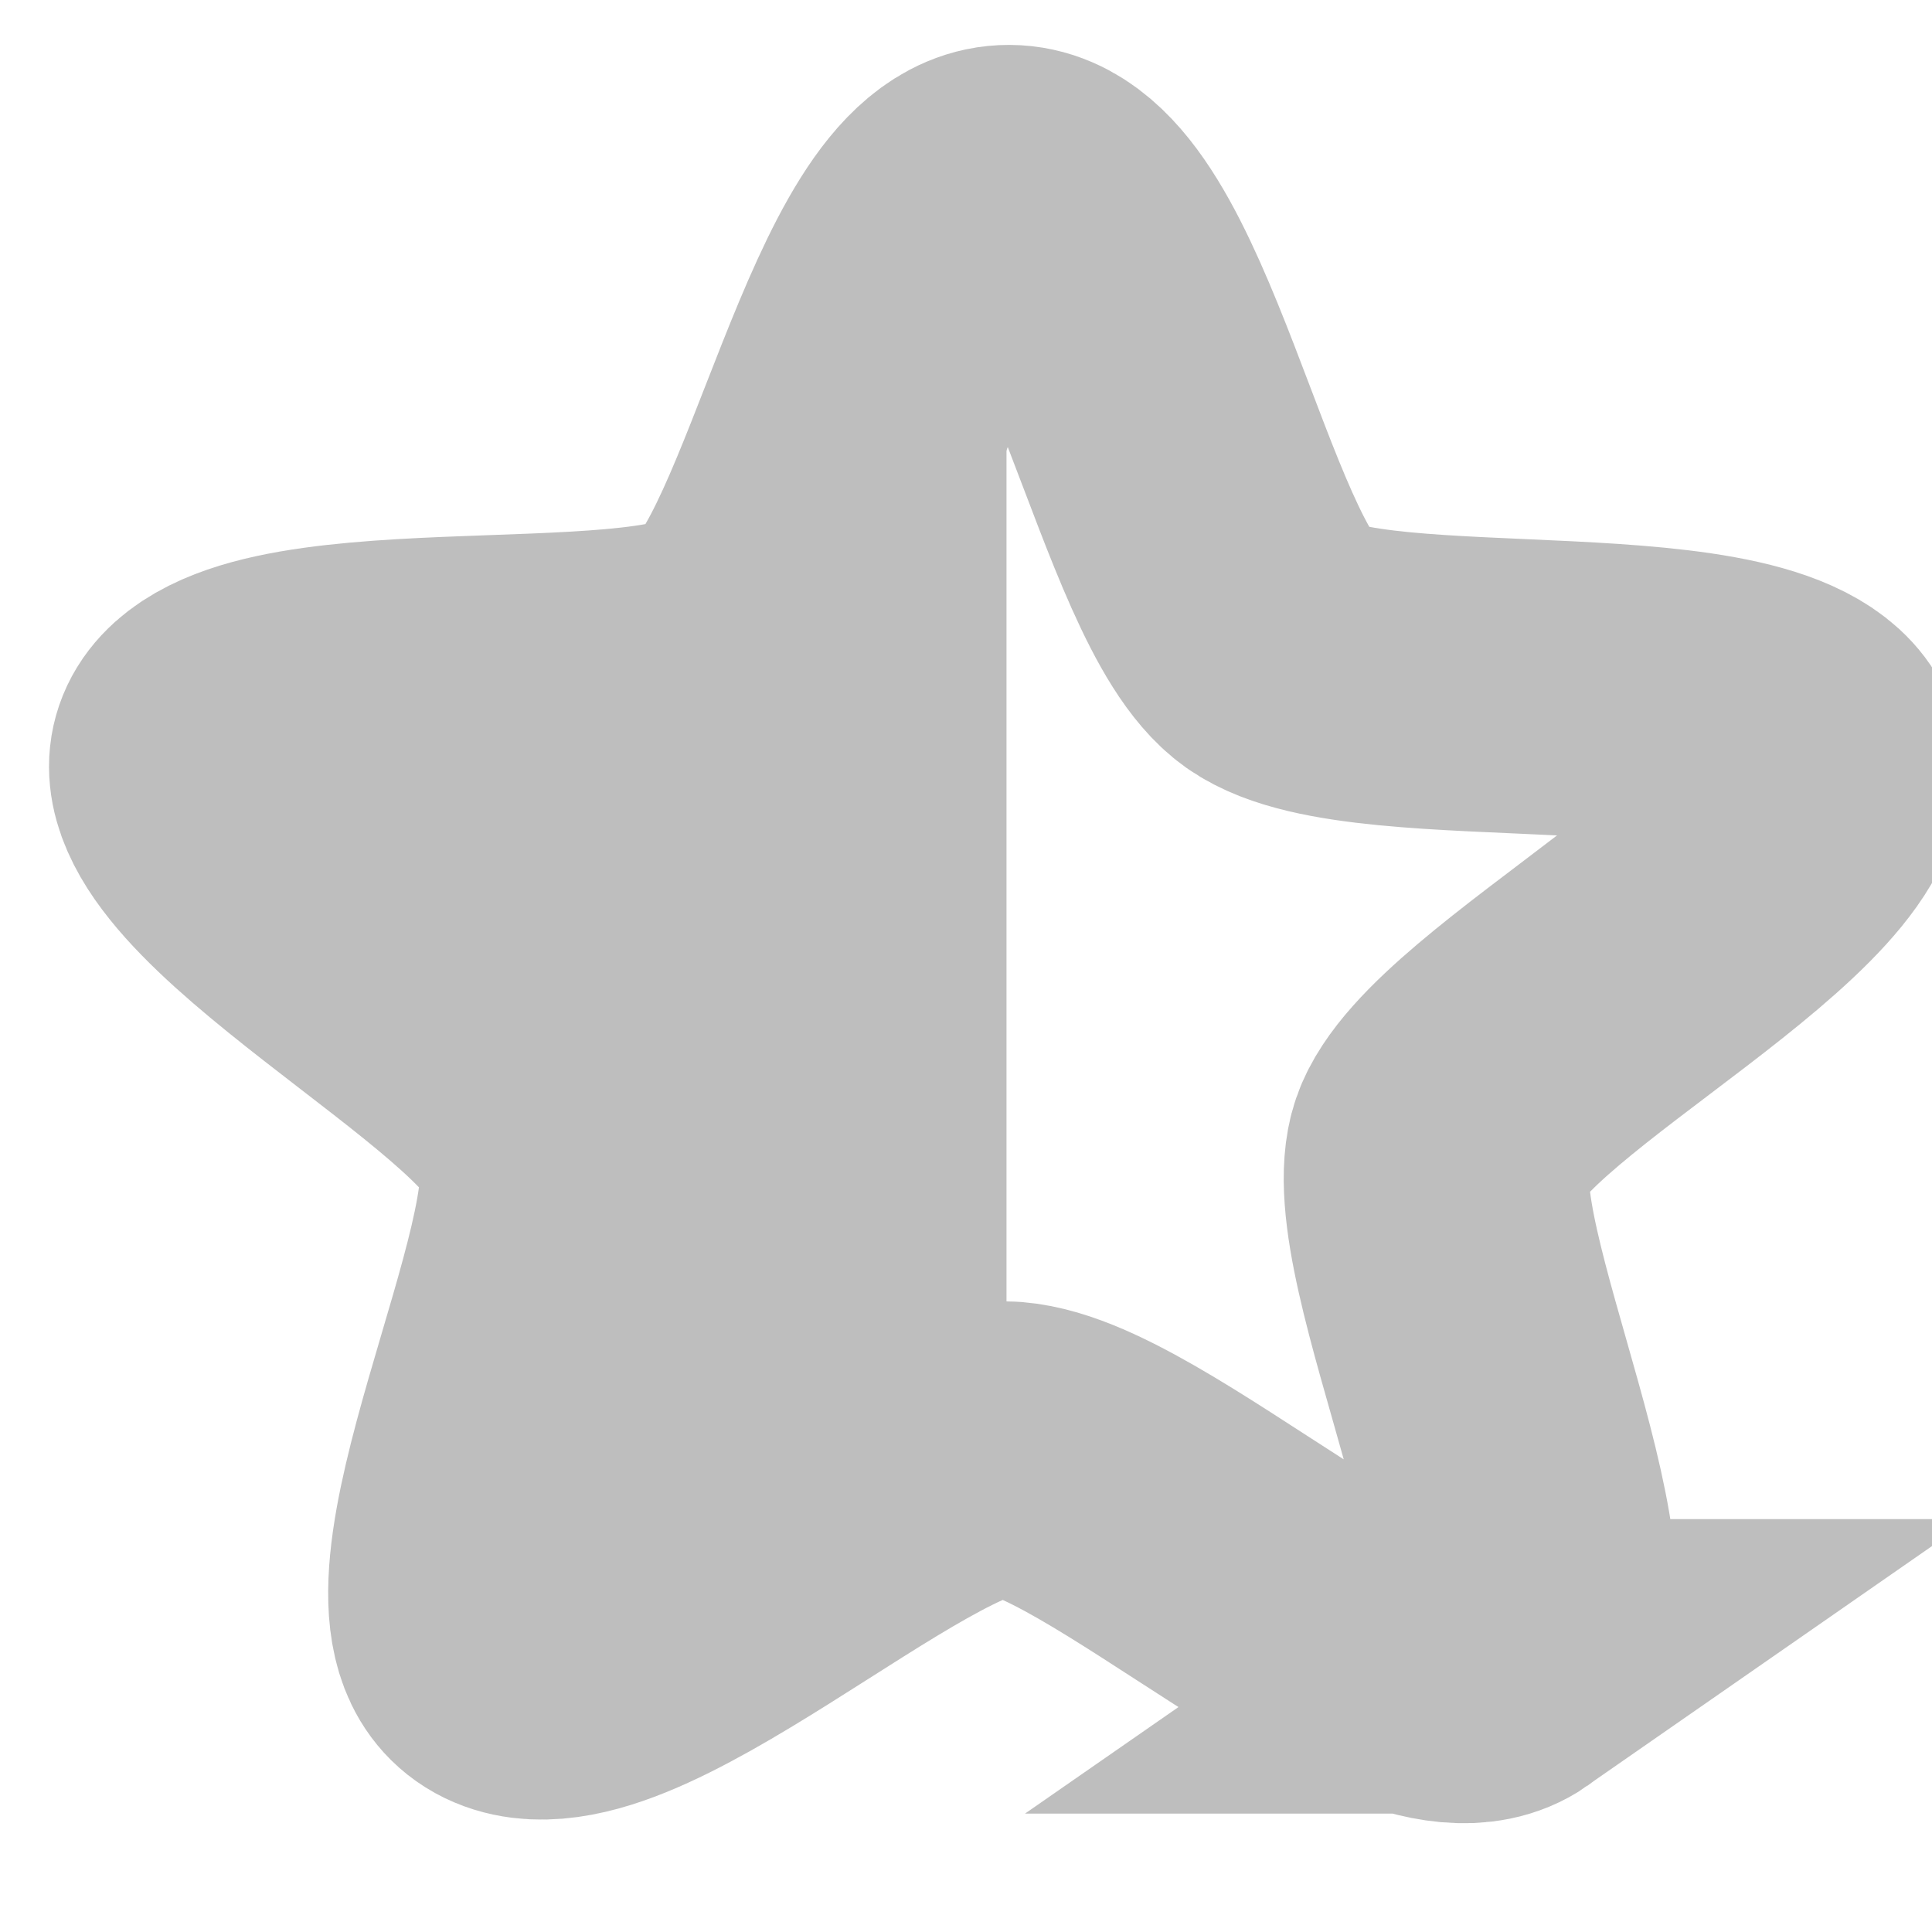 <?xml version="1.0" encoding="UTF-8" standalone="no"?>
<!-- Created with Inkscape (http://www.inkscape.org/) -->

<svg
   xmlns:dc="http://purl.org/dc/elements/1.1/"
   xmlns:cc="http://creativecommons.org/ns#"
   xmlns:rdf="http://www.w3.org/1999/02/22-rdf-syntax-ns#"
   xmlns:svg="http://www.w3.org/2000/svg"
   xmlns="http://www.w3.org/2000/svg"
   xmlns:xlink="http://www.w3.org/1999/xlink"
   xmlns:sodipodi="http://sodipodi.sourceforge.net/DTD/sodipodi-0.dtd"
   xmlns:inkscape="http://www.inkscape.org/namespaces/inkscape"
   width="11.961"
   height="11.961"
   viewBox="0 0 11.961 11.961"
   id="svg12452"
   version="1.1"
   inkscape:version="0.91 r13725"
   sodipodi:docname="semi-starred.svg">
  <defs
     id="defs12454" />
  <sodipodi:namedview
     id="base"
     pagecolor="#ffffff"
     bordercolor="#666666"
     borderopacity="1.0"
     inkscape:pageopacity="0.0"
     inkscape:pageshadow="2"
     inkscape:zoom="5.6568542"
     inkscape:cx="-35.744063"
     inkscape:cy="20.195524"
     inkscape:document-units="px"
     inkscape:current-layer="layer1"
     showgrid="false"
     inkscape:snap-bbox="true"
     inkscape:bbox-paths="true"
     units="px"
     inkscape:showpageshadow="false"
     borderlayer="true"
     inkscape:window-width="2560"
     inkscape:window-height="1376"
     inkscape:window-x="0"
     inkscape:window-y="27"
     inkscape:window-maximized="1"
     fit-margin-top="0"
     fit-margin-left="0"
     fit-margin-right="0"
     fit-margin-bottom="0">
    <inkscape:grid
       type="xygrid"
       id="grid13034"
       originx="-5.031"
       originy="-2.946" />
  </sodipodi:namedview>
  <g
     inkscape:label="Layer 1"
     inkscape:groupmode="layer"
     id="layer1"
     transform="translate(-5.031,-1037.454)">
    <g
       id="semi-starred"
       inkscape:label="semi-starred"
       transform="matrix(0.748,0,0,0.748,-135.448,1330.281)"
       style="display:inline">
      <g
         inkscape:label="folder-remote"
         id="g14175">
        <rect
           y="996"
           x="228"
           height="16"
           width="16"
           id="rect14177"
           style="color:#bebebe;display:inline;overflow:visible;visibility:visible;fill:none;stroke:none;stroke-width:2;marker:none;enable-background:accumulate" />
      </g>
      <path
         sodipodi:type="star"
         style="color:#000000;clip-rule:nonzero;display:inline;overflow:visible;visibility:visible;opacity:1;isolation:auto;mix-blend-mode:normal;color-interpolation:sRGB;color-interpolation-filters:linearRGB;solid-color:#000000;solid-opacity:1;fill:none;fill-opacity:1;fill-rule:nonzero;stroke:#bebebe;stroke-width:2.547;stroke-linecap:butt;stroke-linejoin:miter;stroke-miterlimit:4;stroke-dasharray:none;stroke-dashoffset:0;stroke-opacity:1;marker:none;color-rendering:auto;image-rendering:auto;shape-rendering:auto;text-rendering:auto;enable-background:accumulate"
         id="path14179"
         sodipodi:sides="5"
         sodipodi:cx="526.88293"
         sodipodi:cy="180.96373"
         sodipodi:r1="7.0383992"
         sodipodi:r2="3.8276224"
         sodipodi:arg1="0.95492637"
         sodipodi:arg2="1.5829876"
         inkscape:flatsided="false"
         inkscape:rounded="0.2104596"
         inkscape:randomized="0"
         d="m 530.949,186.709 c -0.779,0.552 -3.158,-1.906 -4.113,-1.918 -0.955,-0.012 -3.395,2.386 -4.161,1.815 -0.766,-0.571 0.837,-3.592 0.553,-4.504 -0.284,-0.912 -3.318,-2.492 -3.012,-3.396 0.306,-0.905 3.675,-0.314 4.454,-0.866 0.78,-0.552 1.344,-3.926 2.3,-3.914 0.955,0.012 1.434,3.398 2.2,3.969 0.766,0.571 4.149,0.065 4.433,0.977 0.284,0.912 -2.788,2.414 -3.095,3.319 -0.307,0.905 1.22,3.966 0.44,4.518 z"
         transform="matrix(0.992,-0.008,0.008,0.957,-288.007,834.851)"
         inkscape:transform-center-x="-0.0089881561"
         inkscape:transform-center-y="-0.63513342" />
      <path
         style="color:#000000;display:inline;overflow:visible;visibility:visible;fill:#bebebe;fill-opacity:1;stroke:none;stroke-width:1.05;marker:none;enable-background:accumulate"
         d="m 236.118,997.5 c -0.927,-0.003 -1.436,3.134 -2.188,3.656 -0.752,0.522 -4.023,0.026 -4.312,0.875 -0.29,0.849 2.655,2.273 2.938,3.125 0.283,0.851 -1.247,3.691 -0.5,4.219 0.747,0.528 3.105,-1.722 4.031,-1.719 0.008,0 0.023,-5e-4 0.031,0 l 5e-5,-10.156 z"
         id="path14181"
         inkscape:connector-curvature="0" />
    </g>
    <g
       id="semi-starred-rtl"
       inkscape:label="semi-starred-rtl"
       transform="matrix(-1,0,0,1,77.047,1039.454)">
      <use
         height="100%"
         width="100%"
         transform="matrix(-1,0,0,1,106.953,-2076.909)"
         id="use13068"
         xlink:href="#semi-starred"
         y="0"
         x="0" />
    </g>
  </g>
</svg>
